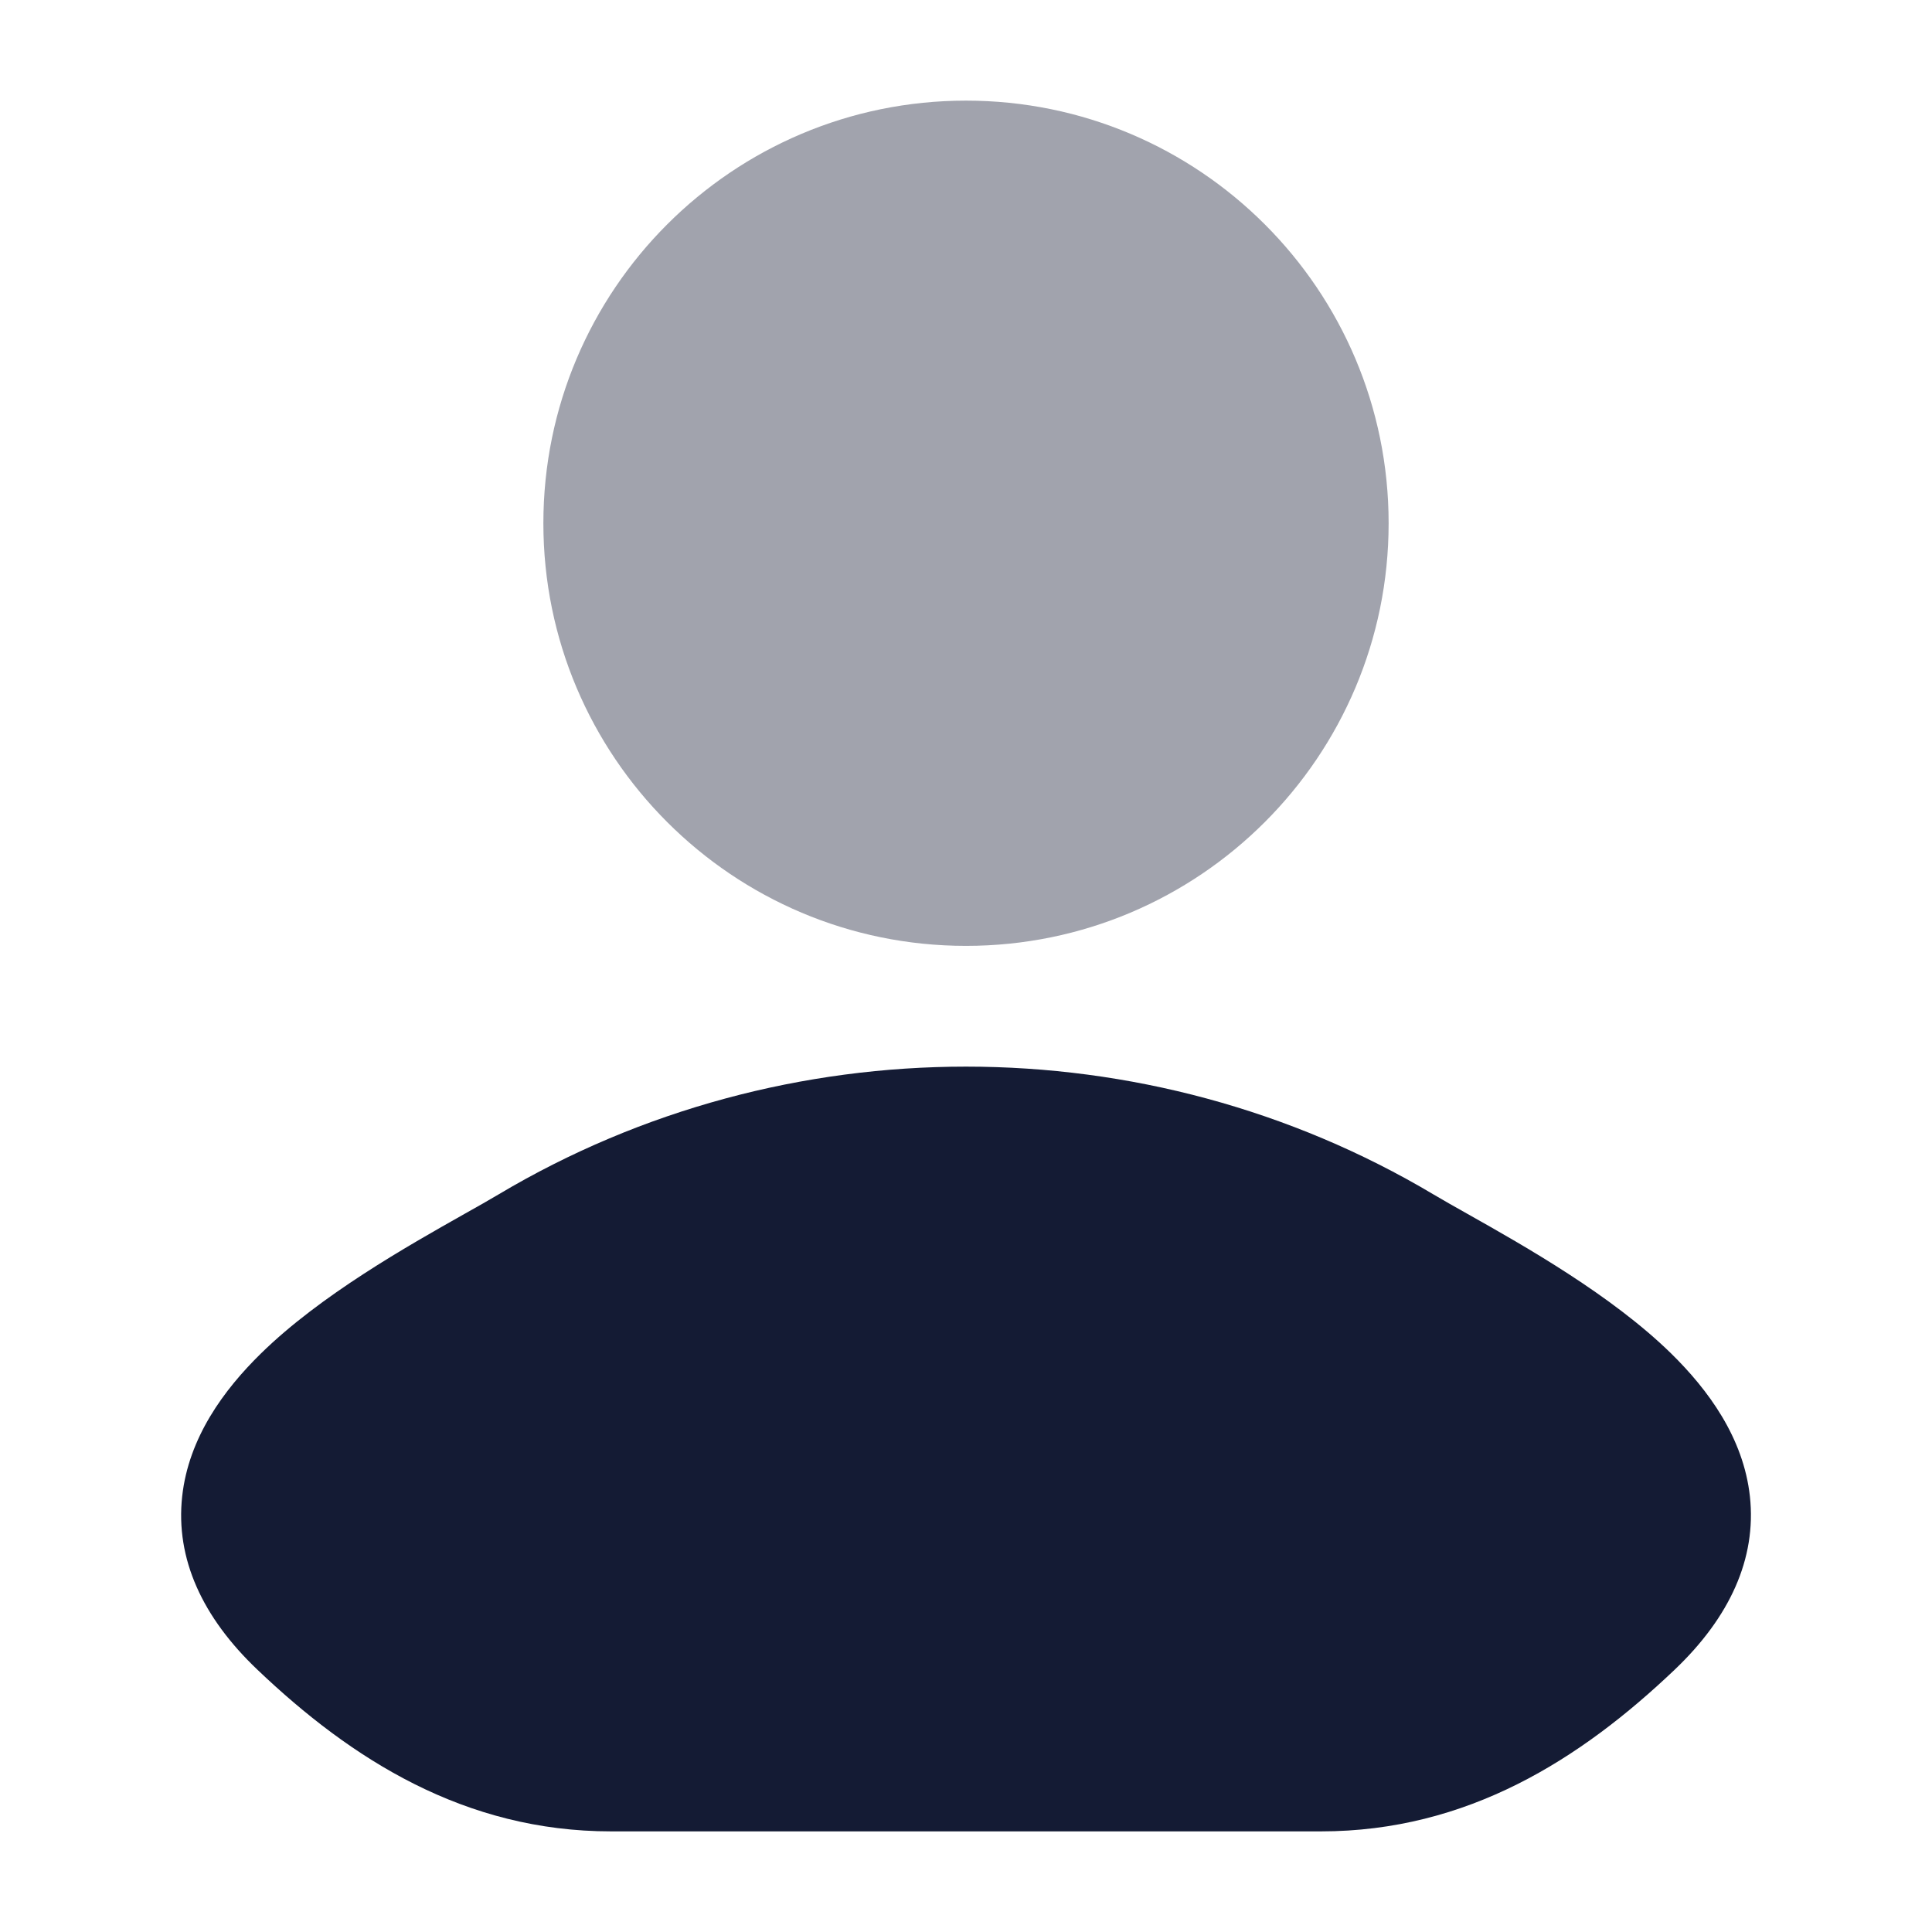 <svg width="24" height="24" viewBox="0 0 24 24" fill="none" xmlns="http://www.w3.org/2000/svg">
<path d="M17.806 14.837C17.923 14.906 18.066 14.988 18.229 15.079C18.942 15.481 20.019 16.089 20.758 16.812C21.219 17.264 21.658 17.859 21.738 18.589C21.822 19.365 21.484 20.093 20.805 20.74C19.633 21.856 18.228 22.75 16.409 22.75H7.591C5.773 22.75 4.367 21.856 3.196 20.74C2.516 20.093 2.178 19.365 2.263 18.589C2.343 17.859 2.781 17.264 3.243 16.812C3.981 16.089 5.059 15.481 5.771 15.079L5.771 15.079C5.934 14.988 6.078 14.906 6.194 14.837C9.748 12.721 14.252 12.721 17.806 14.837Z" fill="#141B34"/>
<path opacity="0.4" d="M6.75 6.5C6.75 3.6 9.101 1.25 12 1.25C14.899 1.25 17.25 3.6 17.25 6.5C17.25 9.399 14.899 11.75 12 11.75C9.101 11.75 6.75 9.399 6.75 6.5Z" fill="#141B34"/>
</svg>
